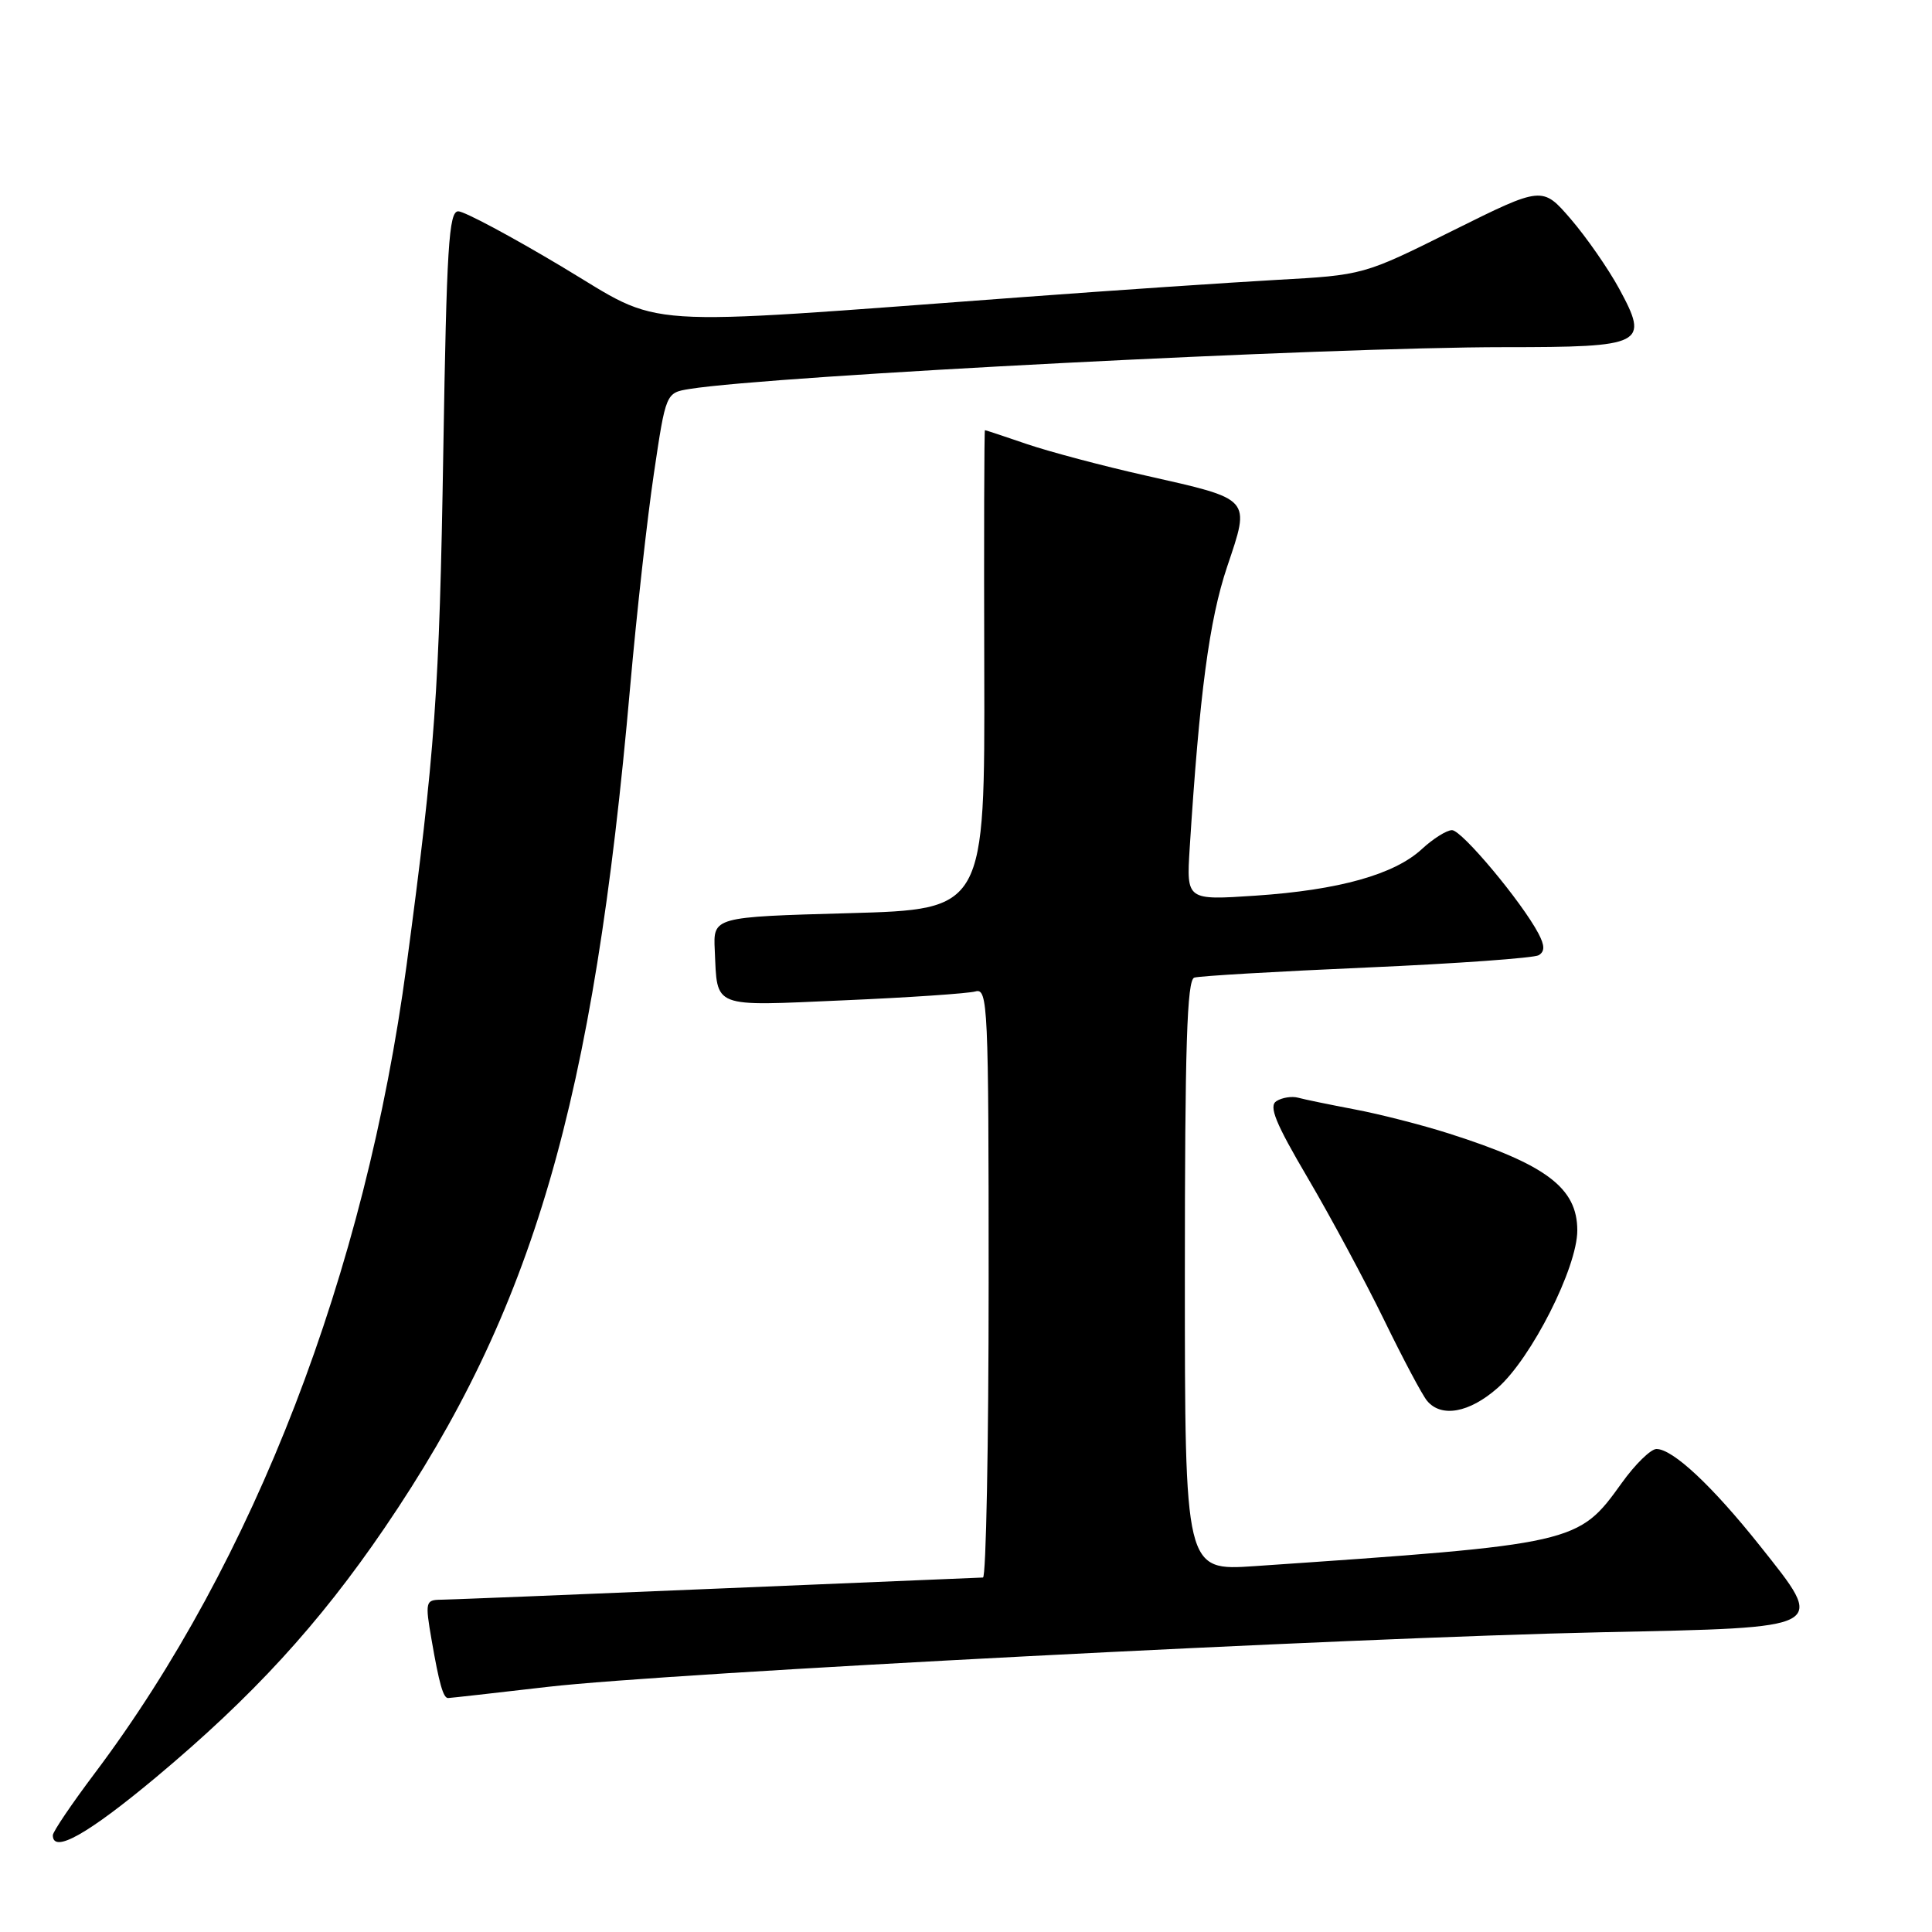 <?xml version="1.0" encoding="UTF-8" standalone="no"?>
<!DOCTYPE svg PUBLIC "-//W3C//DTD SVG 1.1//EN" "http://www.w3.org/Graphics/SVG/1.1/DTD/svg11.dtd" >
<svg xmlns="http://www.w3.org/2000/svg" xmlns:xlink="http://www.w3.org/1999/xlink" version="1.1" viewBox="0 0 256 256">
 <g >
 <path fill="currentColor"
d=" M 20.66 235.51 C 33.46 224.81 42.25 215.23 50.93 202.50 C 70.65 173.57 78.66 146.12 83.50 91.00 C 84.35 81.38 85.76 68.67 86.64 62.77 C 88.23 52.05 88.23 52.05 91.37 51.54 C 102.32 49.78 175.97 46.00 199.31 46.00 C 217.90 46.00 218.57 45.66 214.54 38.24 C 213.09 35.58 210.21 31.44 208.14 29.03 C 204.37 24.66 204.37 24.66 192.52 30.55 C 180.68 36.45 180.68 36.45 169.09 37.09 C 162.71 37.45 147.60 38.47 135.50 39.37 C 83.02 43.25 88.28 43.60 74.44 35.33 C 67.70 31.30 61.52 28.00 60.72 28.00 C 59.47 28.00 59.18 32.78 58.74 59.75 C 58.22 91.68 57.66 99.56 53.87 127.92 C 48.42 168.66 33.70 206.83 12.58 234.93 C 9.51 239.01 7.00 242.72 7.00 243.18 C 7.00 245.65 11.61 243.06 20.66 235.51 Z  M 72.65 223.51 C 88.60 221.67 178.88 216.99 212.28 216.28 C 242.51 215.64 242.01 215.92 233.18 204.80 C 226.89 196.90 221.66 192.00 219.49 192.00 C 218.74 192.00 216.67 194.02 214.90 196.49 C 209.11 204.56 208.92 204.60 166.25 207.52 C 157.00 208.15 157.00 208.15 157.00 169.04 C 157.00 138.64 157.28 129.85 158.25 129.54 C 158.94 129.32 169.24 128.72 181.14 128.20 C 193.04 127.68 203.28 126.94 203.89 126.57 C 204.71 126.06 204.69 125.29 203.85 123.69 C 201.64 119.50 193.70 110.00 192.40 110.00 C 191.69 110.00 189.89 111.13 188.40 112.51 C 184.76 115.88 177.39 117.94 166.35 118.68 C 157.21 119.29 157.21 119.29 157.64 112.39 C 158.94 91.91 160.23 82.16 162.60 75.10 C 165.69 65.91 165.96 66.21 151.79 63.01 C 146.13 61.74 139.07 59.86 136.09 58.85 C 133.12 57.83 130.61 57.00 130.51 57.00 C 130.41 57.00 130.37 71.29 130.42 88.75 C 130.50 120.50 130.50 120.50 112.50 121.00 C 94.50 121.50 94.50 121.50 94.71 125.91 C 95.07 133.68 94.16 133.32 111.76 132.55 C 120.42 132.18 128.29 131.64 129.25 131.37 C 130.90 130.90 131.00 133.20 131.00 169.93 C 131.00 191.42 130.66 209.01 130.25 209.03 C 129.84 209.04 113.97 209.70 95.00 210.50 C 76.03 211.30 59.55 211.96 58.39 211.97 C 56.39 212.00 56.32 212.29 57.18 217.25 C 58.19 223.10 58.73 225.00 59.37 225.00 C 59.61 225.00 65.59 224.33 72.65 223.51 Z  M 198.43 183.92 C 202.91 179.99 209.00 167.96 209.00 163.04 C 209.00 157.41 204.90 154.31 192.00 150.20 C 188.43 149.06 182.80 147.62 179.50 147.00 C 176.20 146.37 172.82 145.68 172.00 145.45 C 171.18 145.23 169.89 145.43 169.14 145.90 C 168.08 146.56 168.99 148.79 173.31 156.13 C 176.34 161.29 180.87 169.72 183.38 174.86 C 185.88 180.00 188.45 184.84 189.09 185.61 C 190.97 187.88 194.69 187.21 198.43 183.92 Z "/>
</g>
</svg>